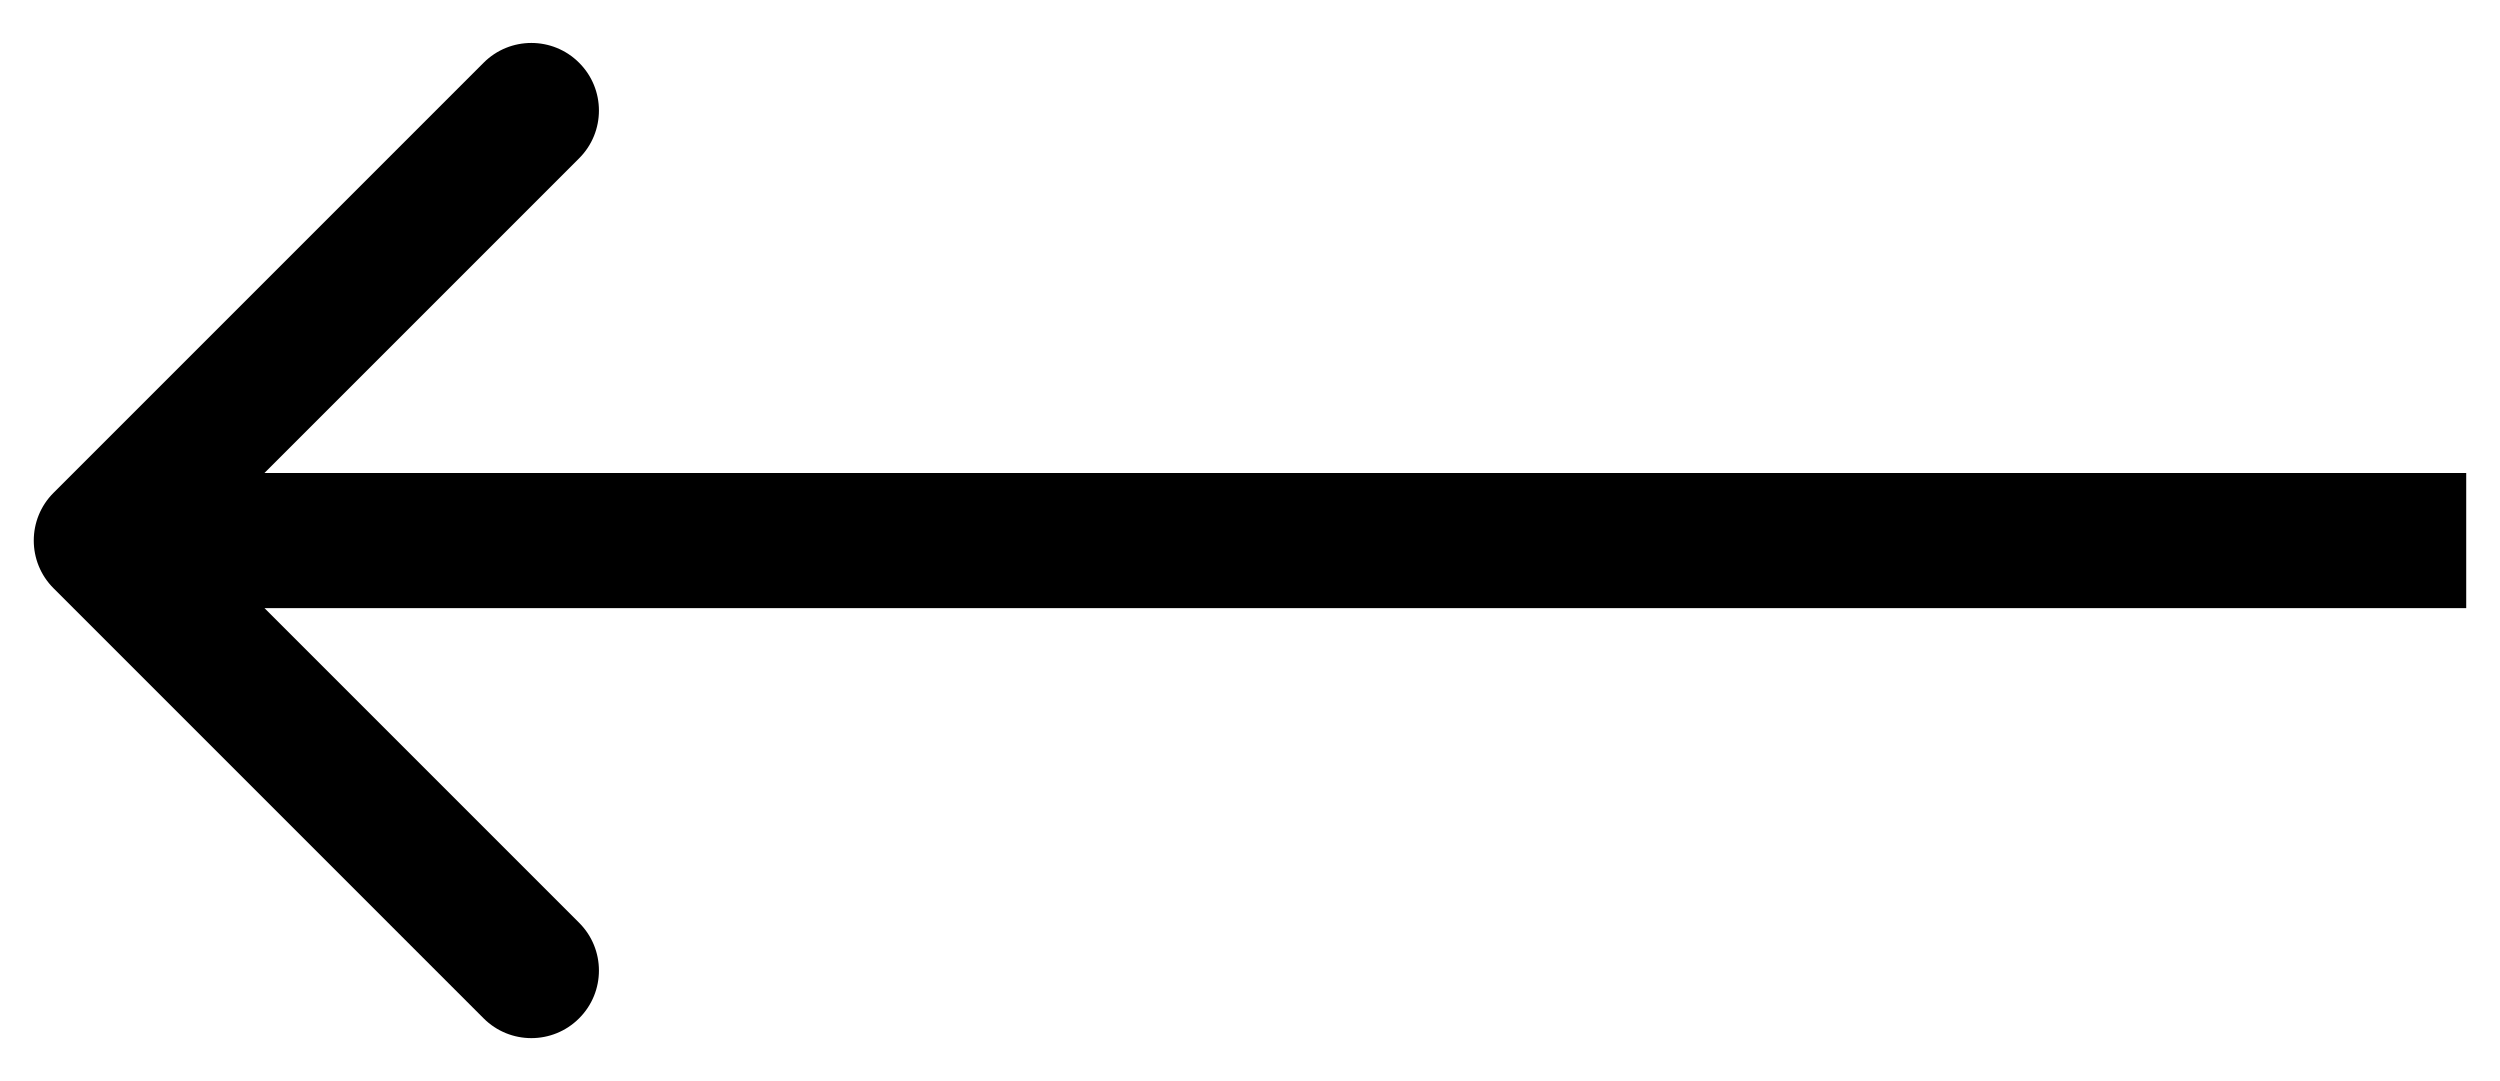 <svg width="37" height="16" viewBox="0 0 37 16" fill="#4d89ff" xmlns="http://www.w3.org/2000/svg">
<path d="M0.793 7.293C0.402 7.683 0.402 8.317 0.793 8.707L7.157 15.071C7.547 15.462 8.181 15.462 8.571 15.071C8.962 14.681 8.962 14.047 8.571 13.657L2.914 8L8.571 2.343C8.962 1.953 8.962 1.319 8.571 0.929C8.181 0.538 7.547 0.538 7.157 0.929L0.793 7.293ZM36.5 7L1.5 7V9L36.5 9V7Z" fill="4d89ff"/>
</svg>
